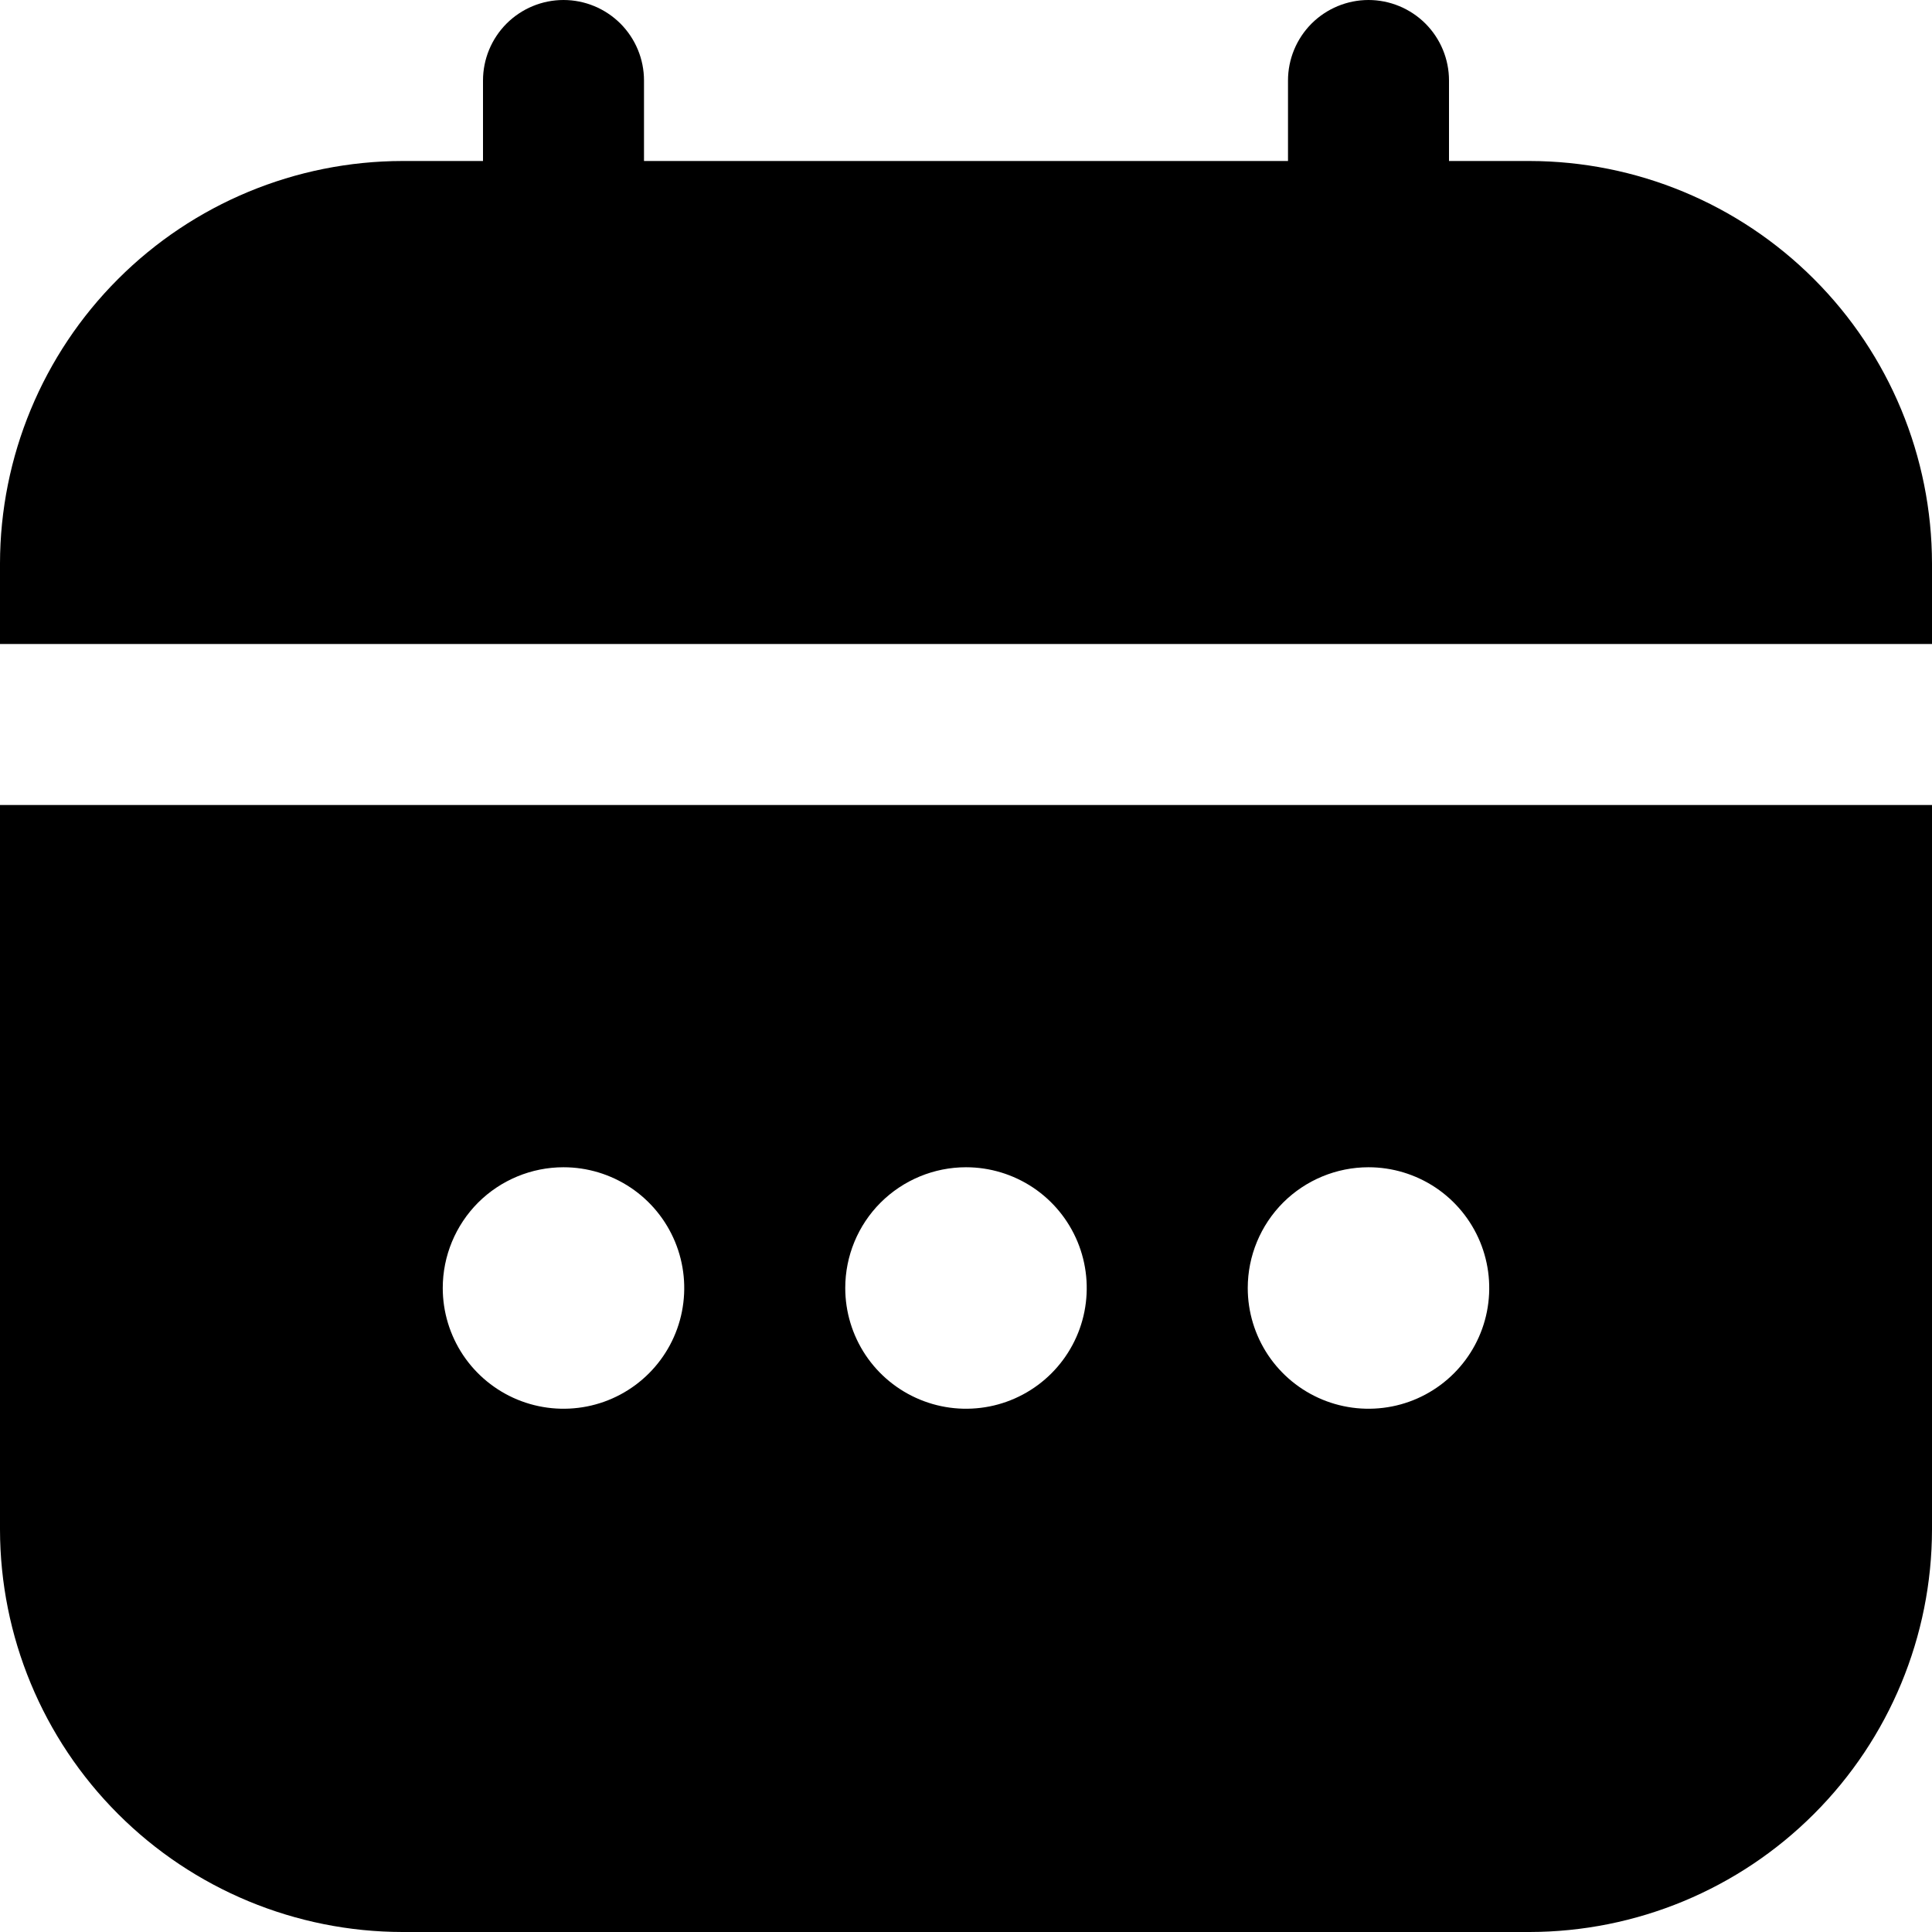 <svg width="30" height="30" viewBox="0 0 30 30" fill="none" xmlns="http://www.w3.org/2000/svg">
<g clip-path="url(#clip0_880_9130)">
<path d="M0 23.75C0.002 25.407 0.661 26.996 1.833 28.167C3.004 29.339 4.593 29.998 6.25 30H23.75C25.407 29.998 26.996 29.339 28.167 28.167C29.339 26.996 29.998 25.407 30 23.75V12.5H0V23.75ZM21.25 18.125C21.621 18.125 21.983 18.235 22.292 18.441C22.6 18.647 22.84 18.94 22.982 19.282C23.124 19.625 23.161 20.002 23.089 20.366C23.017 20.73 22.838 21.064 22.576 21.326C22.314 21.588 21.98 21.767 21.616 21.839C21.252 21.911 20.875 21.874 20.532 21.732C20.19 21.59 19.897 21.35 19.691 21.042C19.485 20.733 19.375 20.371 19.375 20C19.375 19.503 19.573 19.026 19.924 18.674C20.276 18.323 20.753 18.125 21.25 18.125ZM15 18.125C15.371 18.125 15.733 18.235 16.042 18.441C16.35 18.647 16.59 18.94 16.732 19.282C16.874 19.625 16.911 20.002 16.839 20.366C16.767 20.73 16.588 21.064 16.326 21.326C16.064 21.588 15.729 21.767 15.366 21.839C15.002 21.911 14.625 21.874 14.283 21.732C13.94 21.59 13.647 21.35 13.441 21.042C13.235 20.733 13.125 20.371 13.125 20C13.125 19.503 13.322 19.026 13.674 18.674C14.026 18.323 14.503 18.125 15 18.125ZM8.75 18.125C9.121 18.125 9.483 18.235 9.792 18.441C10.1 18.647 10.34 18.94 10.482 19.282C10.624 19.625 10.661 20.002 10.589 20.366C10.517 20.73 10.338 21.064 10.076 21.326C9.814 21.588 9.48 21.767 9.116 21.839C8.752 21.911 8.375 21.874 8.032 21.732C7.69 21.59 7.397 21.35 7.191 21.042C6.985 20.733 6.875 20.371 6.875 20C6.875 19.503 7.073 19.026 7.424 18.674C7.776 18.323 8.253 18.125 8.75 18.125Z" fill="black"/>
<path d="M23.75 2.5H22.5V1.25C22.5 0.918 22.368 0.601 22.134 0.366C21.899 0.132 21.581 0 21.25 0C20.919 0 20.601 0.132 20.366 0.366C20.132 0.601 20 0.918 20 1.25V2.5H10V1.25C10 0.918 9.868 0.601 9.634 0.366C9.399 0.132 9.082 0 8.75 0C8.418 0 8.101 0.132 7.866 0.366C7.632 0.601 7.5 0.918 7.5 1.25V2.5H6.25C4.593 2.502 3.004 3.161 1.833 4.333C0.661 5.504 0.002 7.093 0 8.75L0 10H30V8.75C29.998 7.093 29.339 5.504 28.167 4.333C26.996 3.161 25.407 2.502 23.75 2.5Z" fill="black"/>
</g>
<defs>
<clipPath id="clip0_880_9130">
<rect width="30" height="30" fill="white"/>
</clipPath>
</defs>
</svg>
